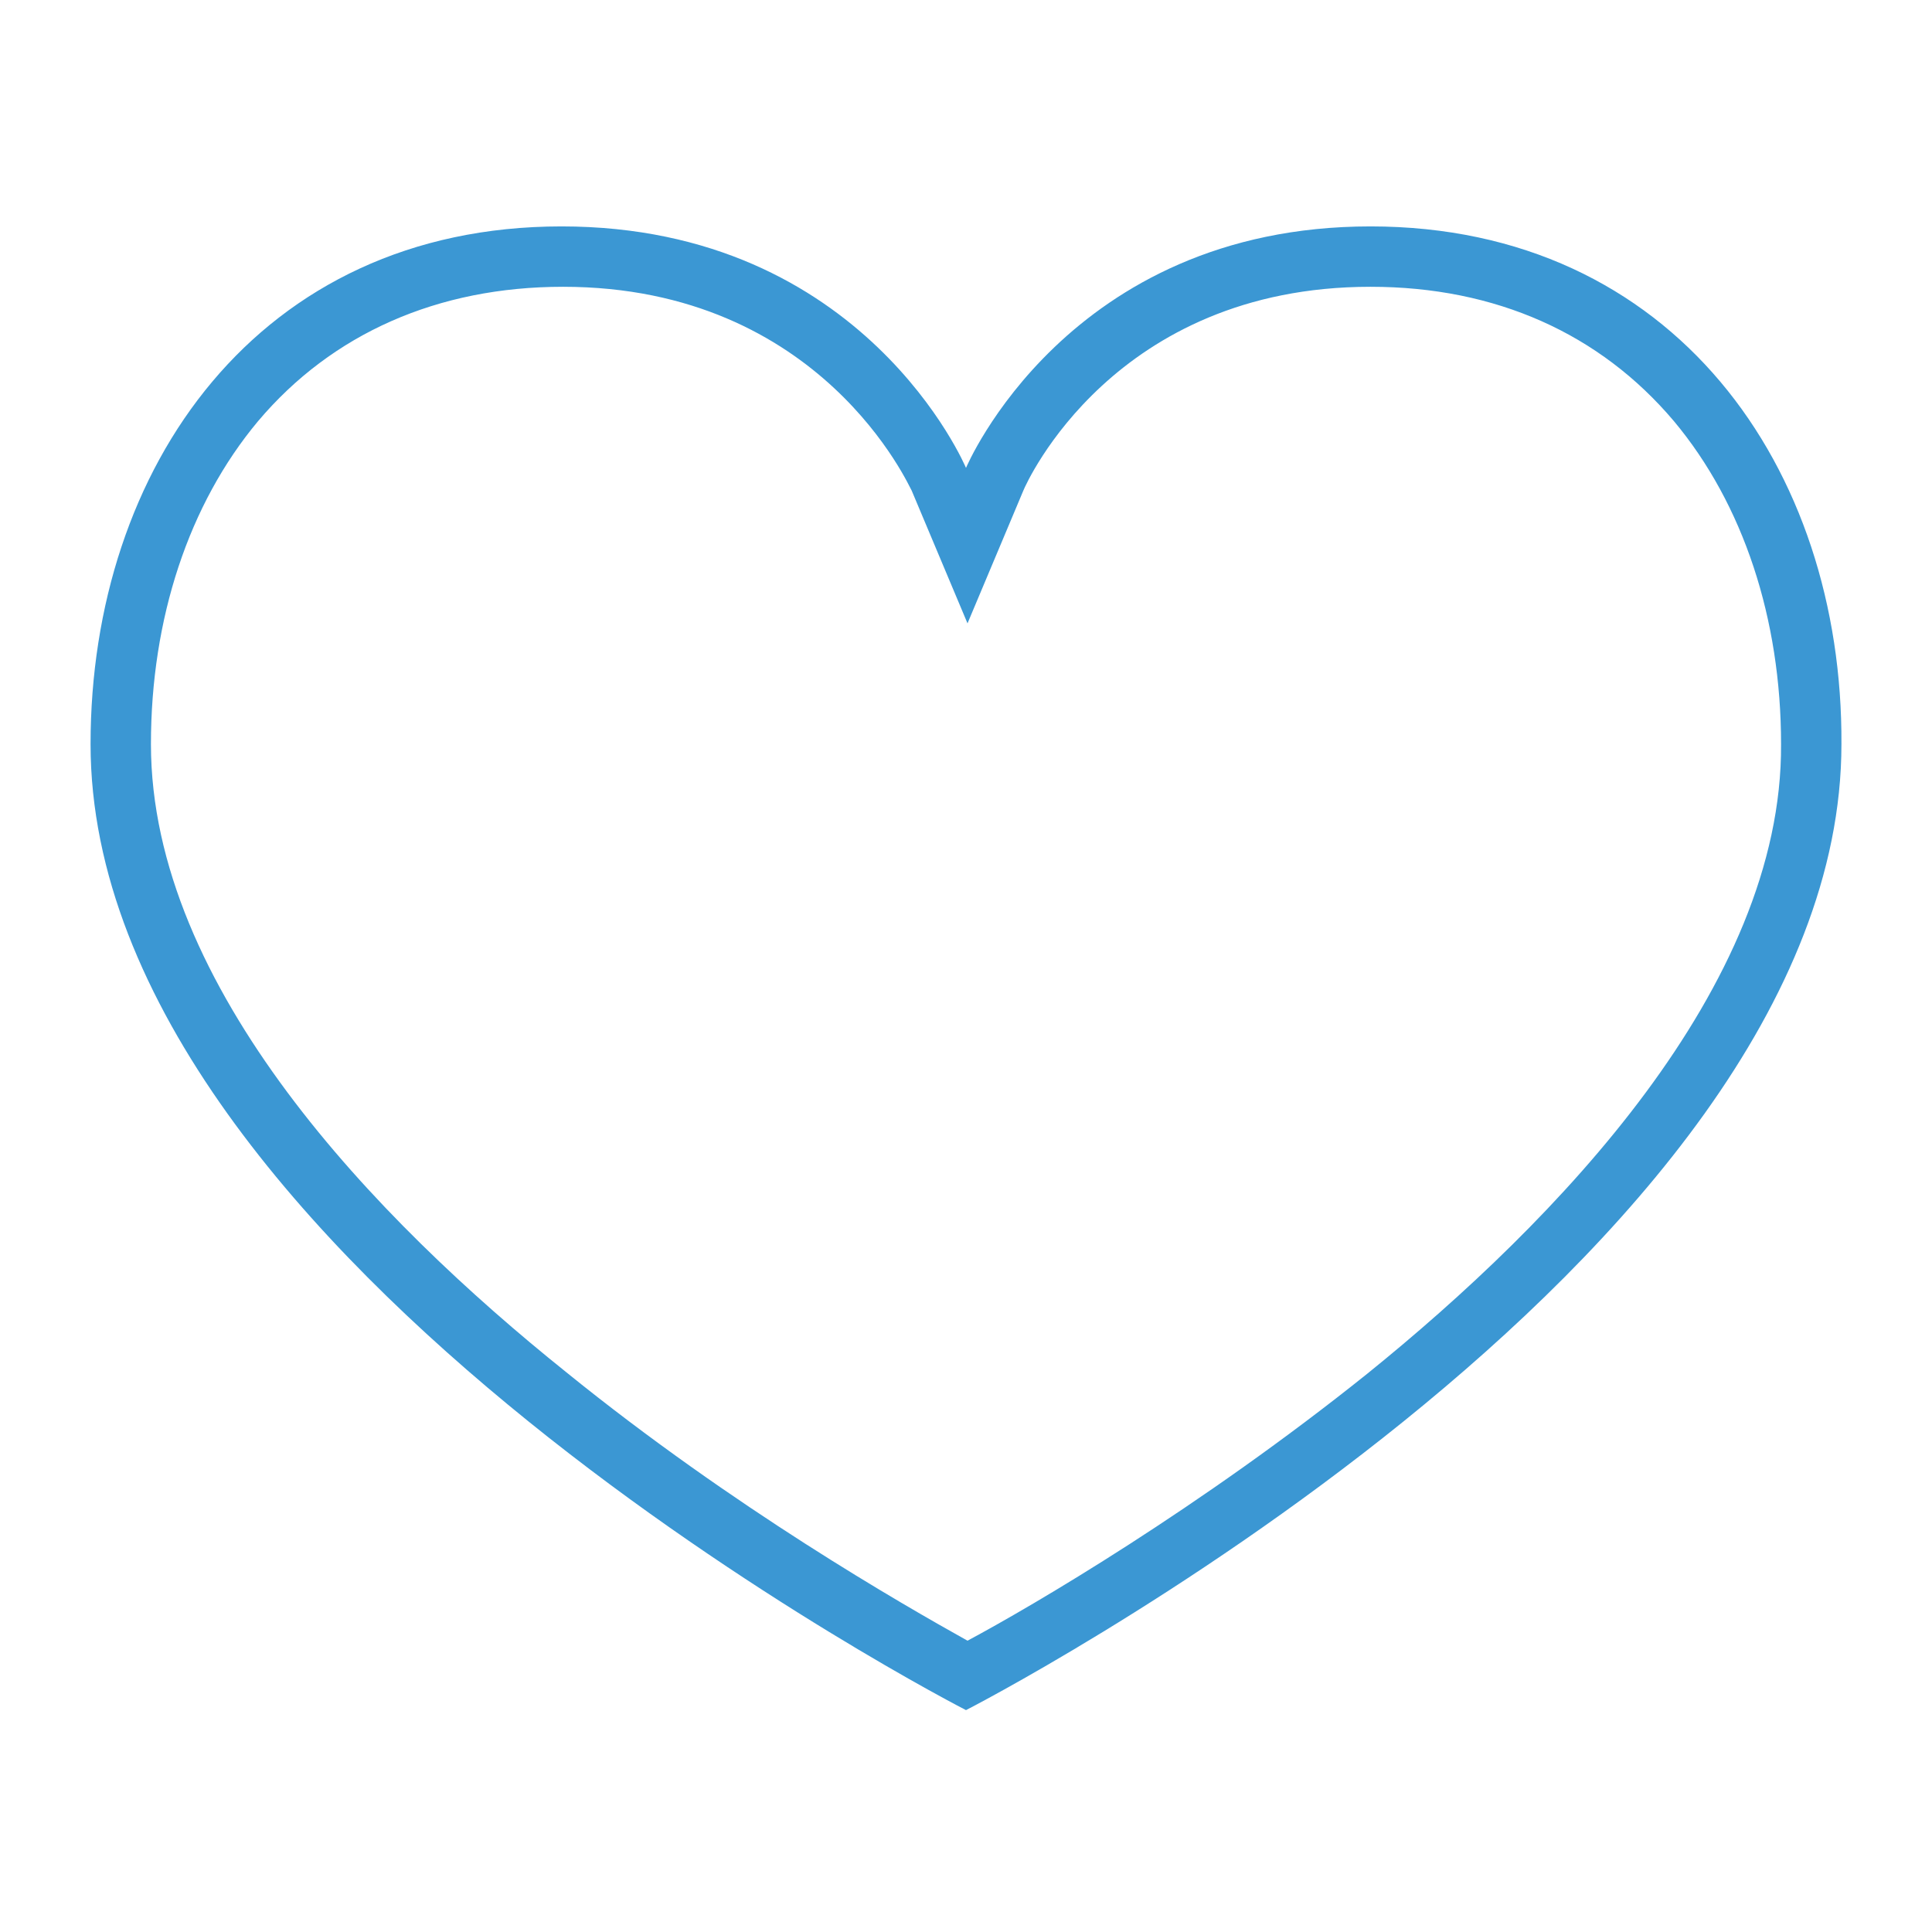 <?xml version="1.0" encoding="utf-8"?>
<!DOCTYPE svg PUBLIC "-//W3C//DTD SVG 1.1//EN" "http://www.w3.org/Graphics/SVG/1.1/DTD/svg11.dtd">
<svg xmlns="http://www.w3.org/2000/svg" xmlns:xlink="http://www.w3.org/1999/xlink" version="1.1" id="Layer_1" x="0px" y="0px" width="128px" height="128px" viewBox="0 0 128 128" enable-background="new 0 0 128 128" xml:space="preserve">
<path fill="#3B97D3" d="M90.8,15C70.7,15,64,31,64,31s-6.7-16-26.8-16S6,31,6,49.3c0,34.3,58,64,58,64s58-29.7,58-64  C122.1,31,110.9,15,90.8,15z M90.6,91c-11.1,8.9-22.2,15.4-26.5,17.7c-4.3-2.4-15.5-8.8-26.6-17.8C24.9,80.8,10,65.4,10,49.3  c0-8.3,2.5-15.9,7.1-21.4C22,22.1,29,19,37.3,19c17.2,0,23,13.4,23.1,13.5l3.7,8.8l3.7-8.8C68,32,73.8,19,90.8,19  c8.3,0,15.2,3.1,20.1,8.9c4.6,5.5,7.1,13.1,7.1,21.4C118.1,65.4,103.1,80.9,90.6,91z"/>

	
	
	</svg>
